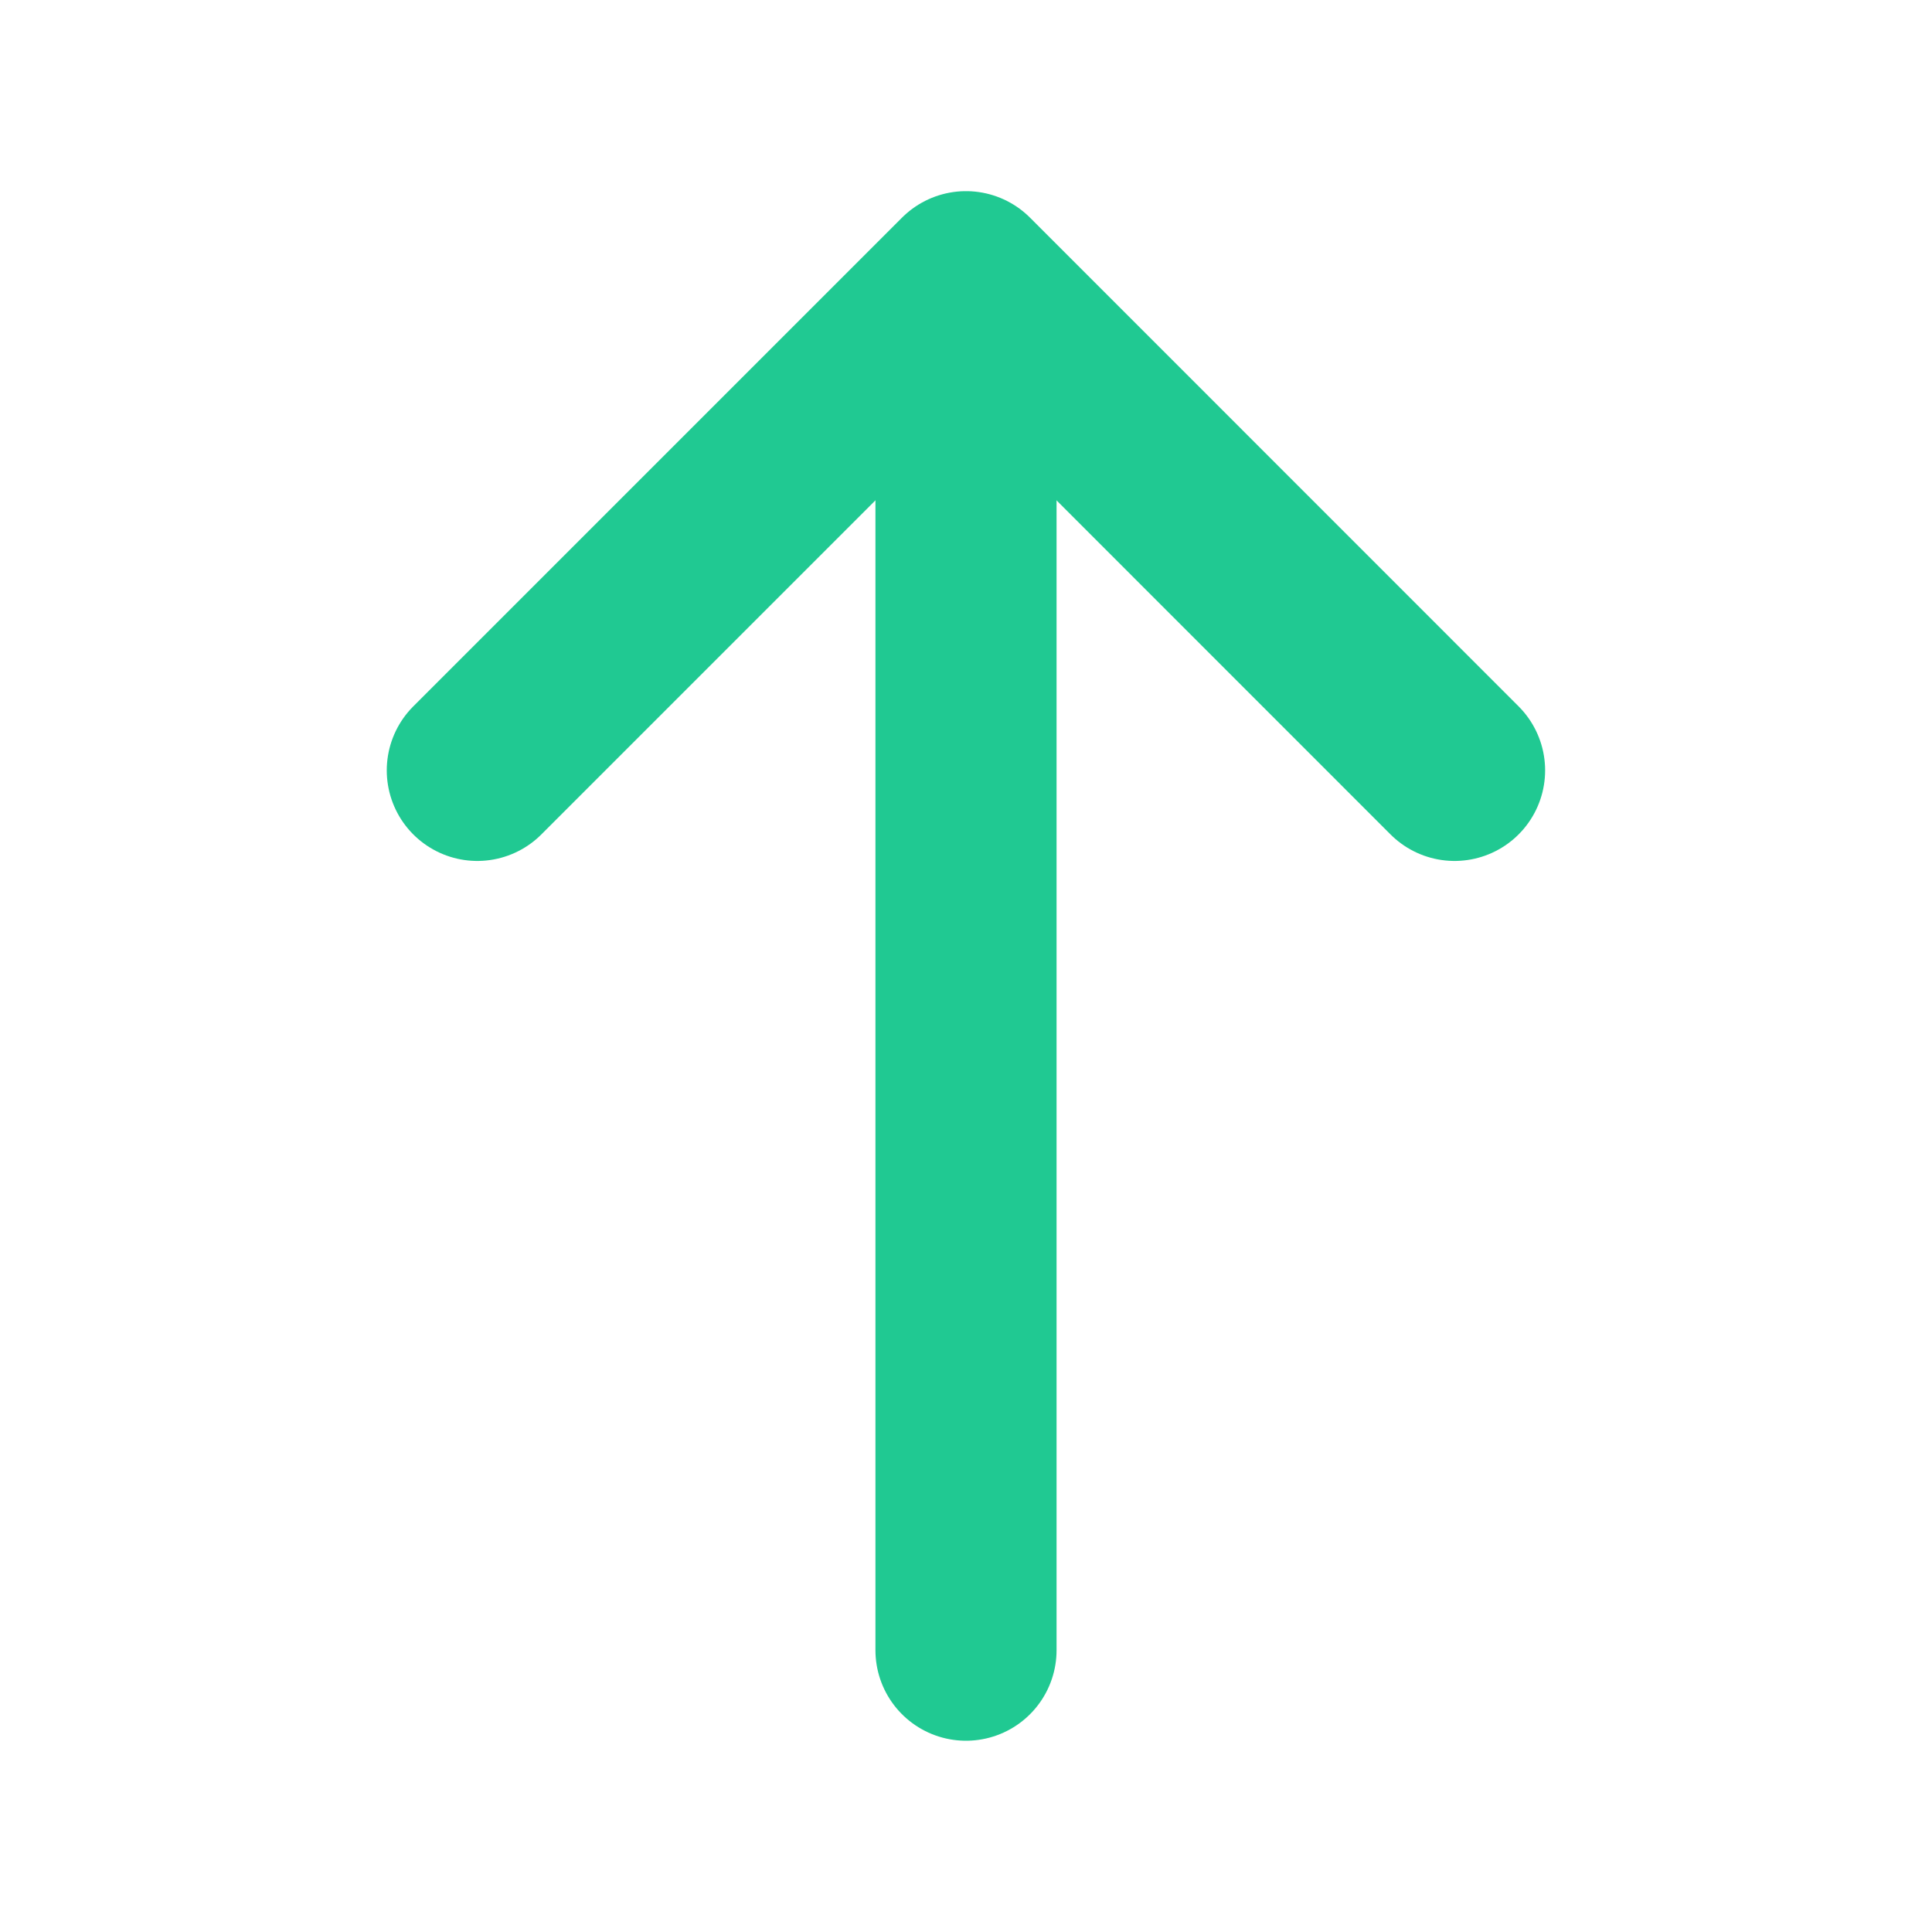 <svg width="16" height="16" viewBox="0 0 16 16" fill="none" xmlns="http://www.w3.org/2000/svg">
<path d="M12.046 6.38L8 2.333L3.953 6.38" stroke="#20C992" stroke-width="1.5" stroke-miterlimit="10" stroke-linecap="round" stroke-linejoin="round"/>
<path d="M8 13.666V2.446" stroke="#20C992" stroke-width="1.5" stroke-miterlimit="10" stroke-linecap="round" stroke-linejoin="round"/>
</svg>
